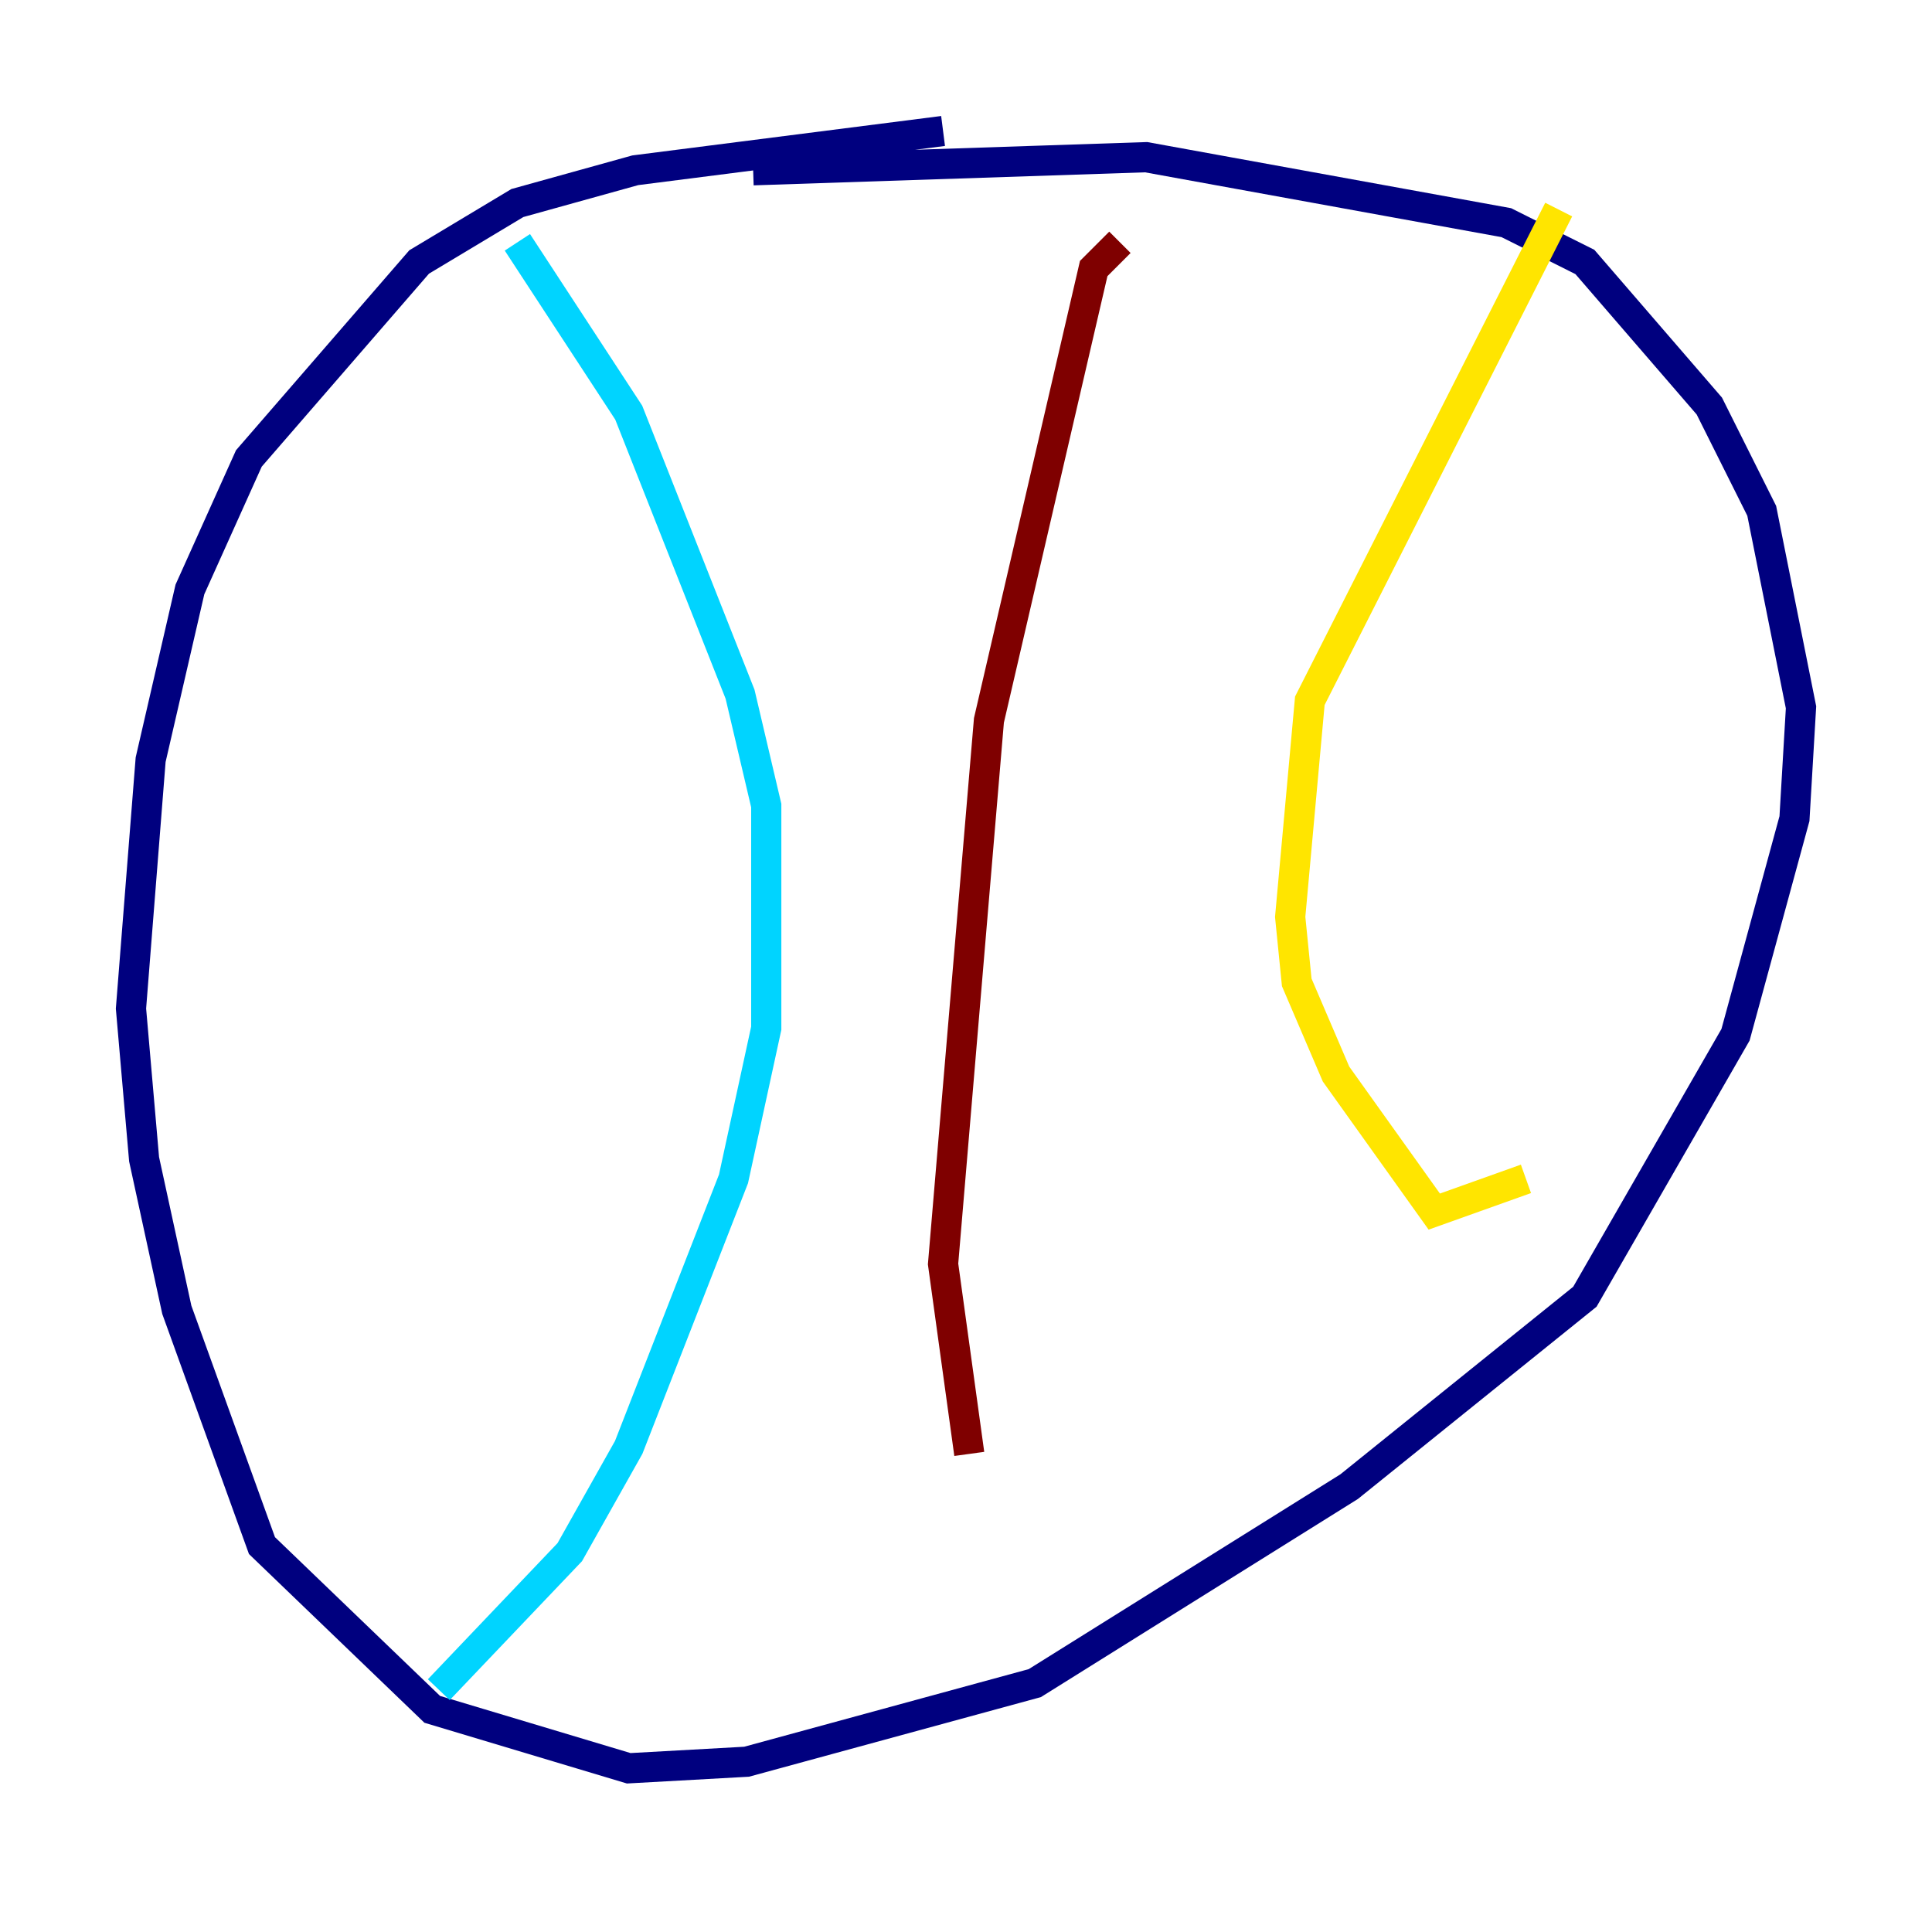 <?xml version="1.0" encoding="utf-8" ?>
<svg baseProfile="tiny" height="128" version="1.2" viewBox="0,0,128,128" width="128" xmlns="http://www.w3.org/2000/svg" xmlns:ev="http://www.w3.org/2001/xml-events" xmlns:xlink="http://www.w3.org/1999/xlink"><defs /><polyline fill="none" points="62.481,8.678 42.088,11.281 34.278,13.451 27.77,17.356 16.488,30.373 12.583,39.051 9.98,50.332 8.678,66.82 9.546,76.8 11.715,86.78 17.356,102.4 28.637,113.248 41.654,117.153 49.464,116.719 68.556,111.512 89.383,98.495 105.003,85.912 114.983,68.556 118.888,54.237 119.322,46.861 116.719,33.844 113.248,26.902 105.003,17.356 99.797,14.752 75.932,10.414 49.898,11.281" stroke="#00007f" stroke-width="2" /><polyline fill="none" points="34.278,16.054 41.654,27.336 49.031,45.993 50.766,53.37 50.766,68.122 48.597,78.102 41.654,95.891 37.749,102.834 29.071,111.946" stroke="#00d4ff" stroke-width="2" /><polyline fill="none" points="103.268,13.885 86.78,46.427 85.478,60.746 85.912,65.085 88.515,71.159 95.024,80.271 101.098,78.102" stroke="#ffe500" stroke-width="2" /><polyline fill="none" points="74.197,16.054 72.461,17.79 65.519,47.729 62.481,83.742 64.217,96.325" stroke="#7f0000" stroke-width="2" /></svg>